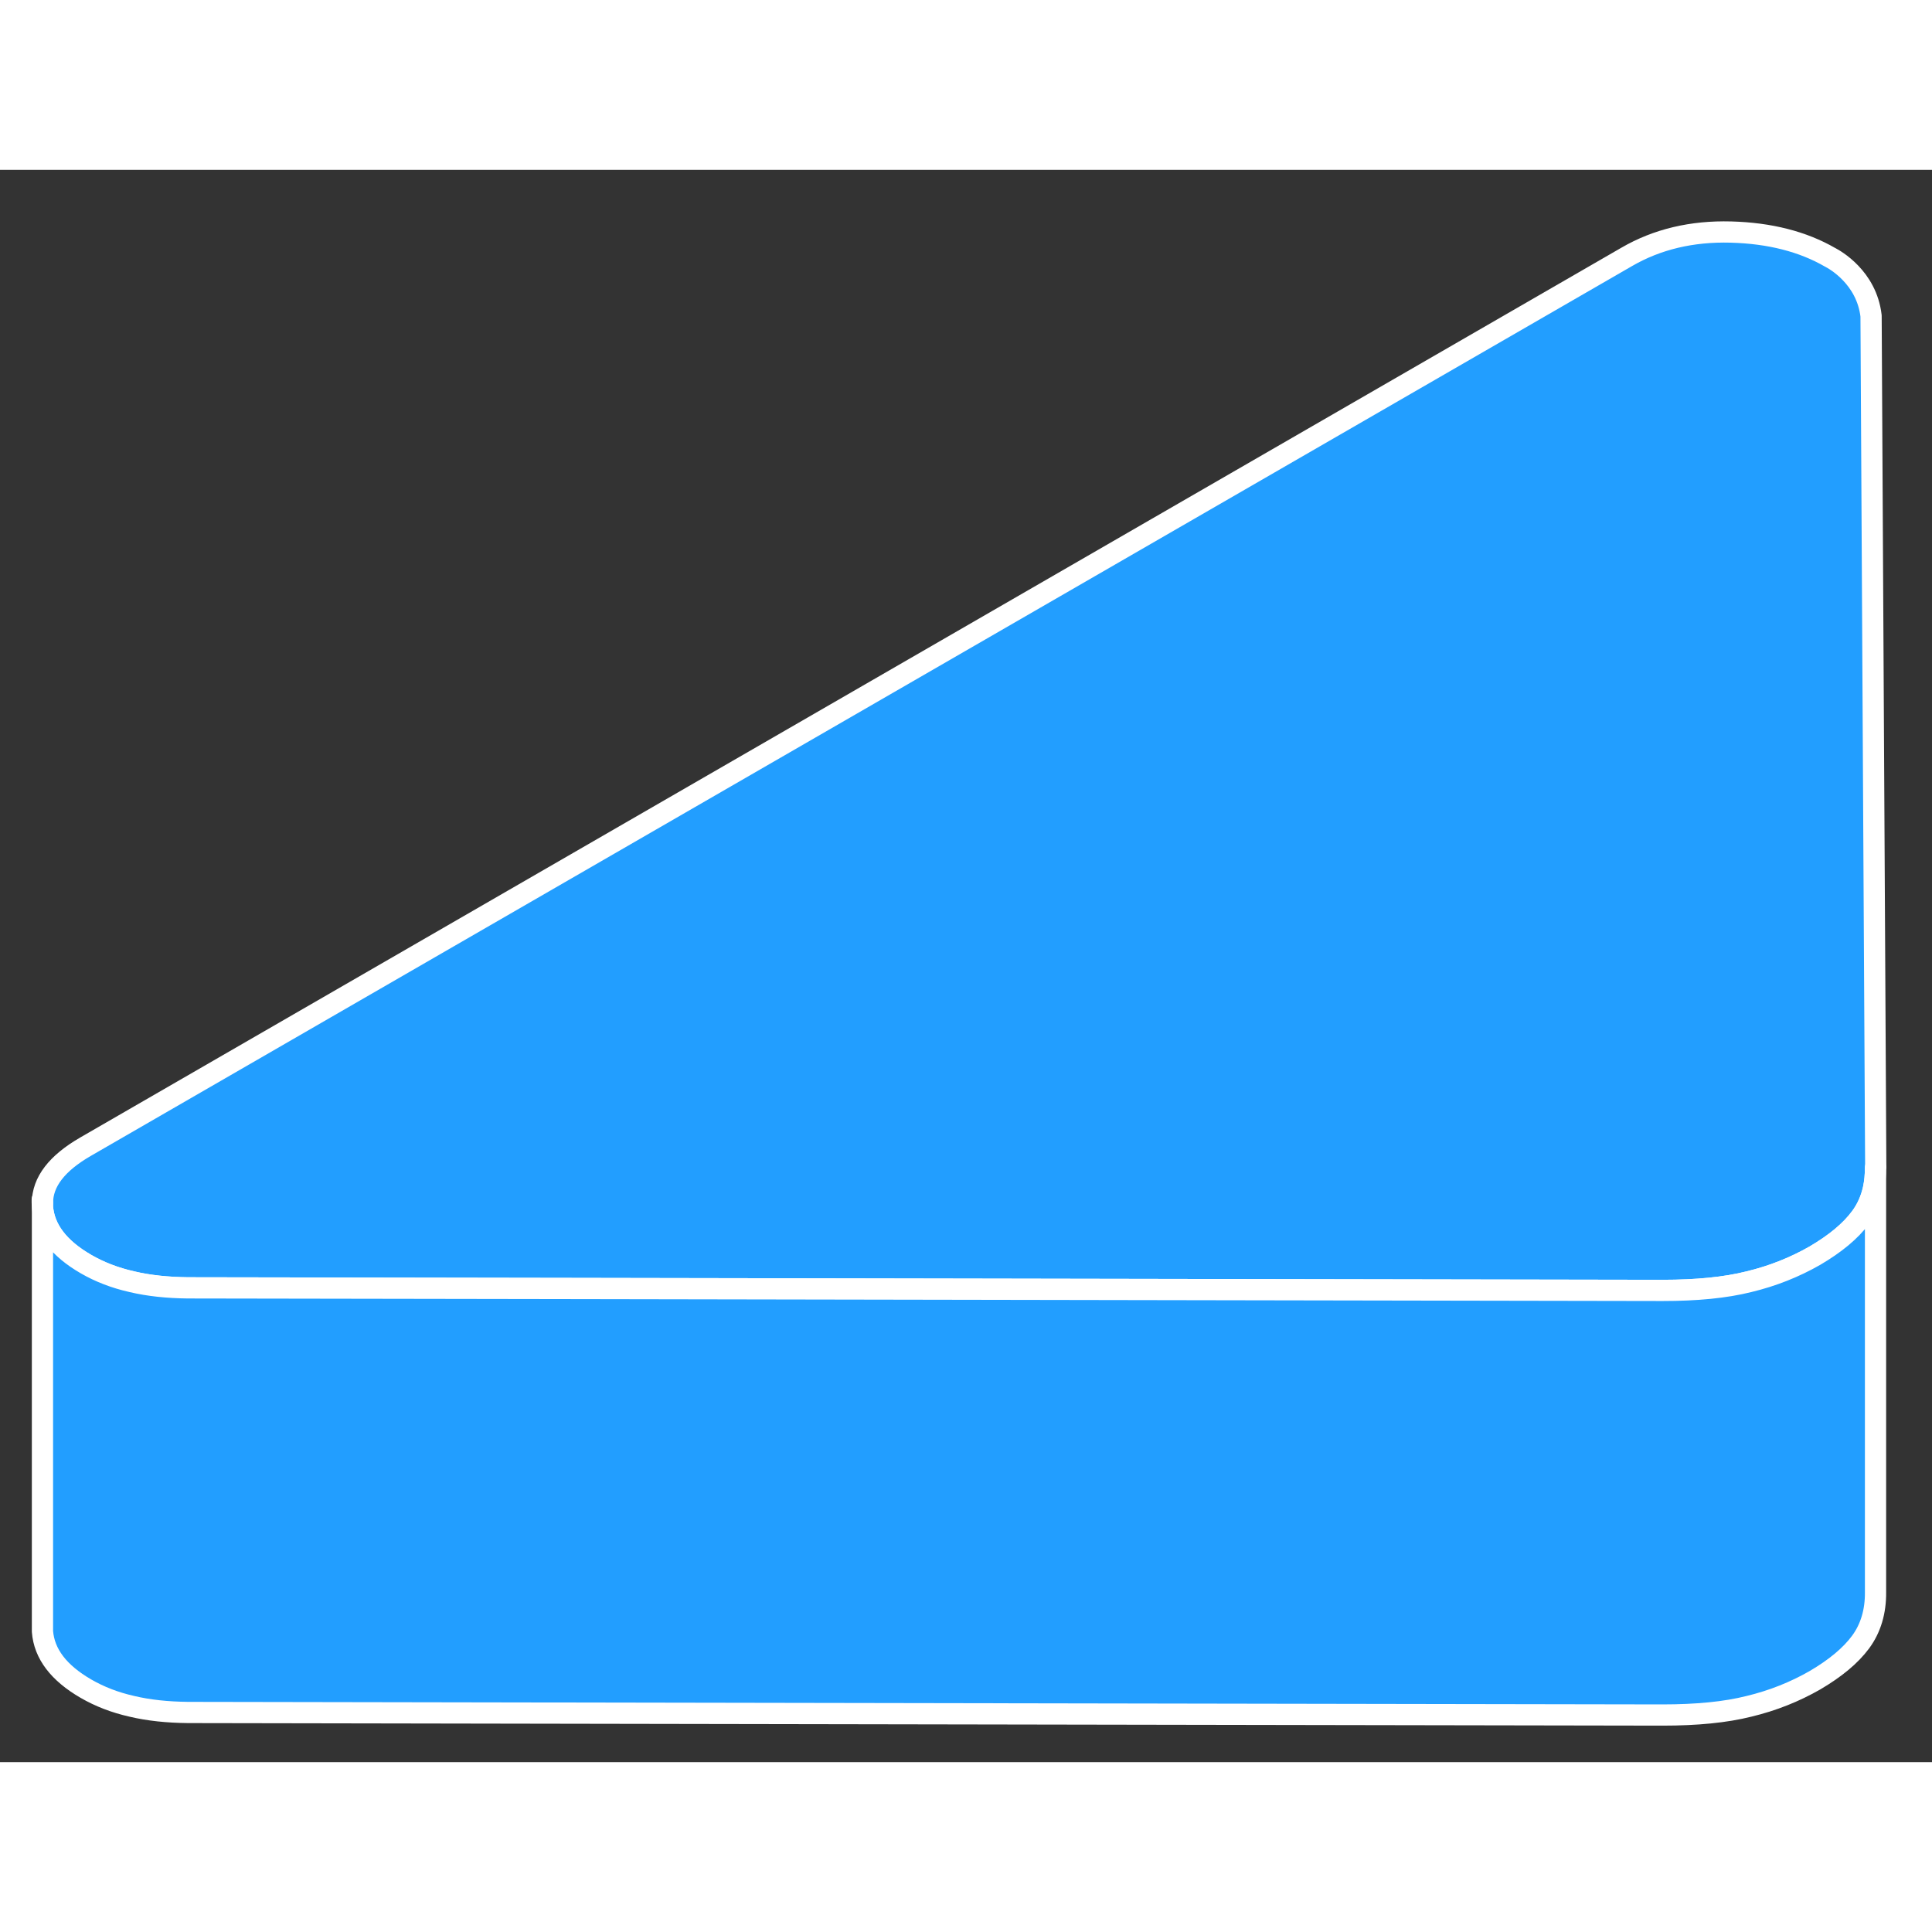 <svg width="48" height="48" viewBox="0 0 91 75" fill="#229EFF" xmlns="http://www.w3.org/2000/svg" stroke-width="1px" stroke-linecap="round" stroke-linejoin="round"><rect x="0" y="0" width="91" height="75" fill="#333333" stroke="none"/><path d="M88.34 46.99C88.34 47.35 88.31 47.68 88.24 48C88.13 48.5 87.93 48.95 87.64 49.34C87.16 49.99 86.44 50.58 85.49 51.14C84.53 51.69 83.5 52.1 82.38 52.37C81.27 52.65 79.91 52.78 78.31 52.78L27.09 52.69L8.85 52.66C7.89 52.65 7.01 52.56 6.21 52.37C5.41 52.19 4.69 51.91 4.05 51.54C2.77 50.8 2.08 49.9 2 48.84C2 48.78 2 48.72 2 48.66C2 47.67 2.68 46.79 4.03 46.01L76.62 4.1C78.05 3.27 79.69 2.88 81.53 2.93C83.36 2.98 84.92 3.38 86.2 4.12C86.2 4.12 86.21 4.12 86.22 4.13C86.41 4.23 87.92 5.06 88.13 6.88L88.35 46.99H88.34Z" stroke="white" stroke-linejoin="round"/><path d="M88.34 46.99V66.99C88.35 67.91 88.11 68.7 87.64 69.34C87.16 69.99 86.44 70.58 85.49 71.14C84.53 71.69 83.5 72.1 82.38 72.37C81.27 72.65 79.91 72.78 78.31 72.78L8.85 72.66C7.89 72.65 7.01 72.56 6.21 72.37C5.41 72.19 4.69 71.91 4.05 71.54C2.77 70.8 2.08 69.9 2 68.84V48.66C2 48.72 2 48.78 2 48.84C2.08 49.9 2.77 50.8 4.05 51.54C4.69 51.91 5.41 52.19 6.21 52.37C7.01 52.56 7.89 52.65 8.85 52.66L27.09 52.69L78.31 52.78C79.91 52.78 81.27 52.65 82.38 52.37C83.5 52.1 84.53 51.69 85.49 51.14C86.44 50.58 87.16 49.99 87.64 49.34C87.93 48.95 88.13 48.5 88.24 48.01C88.31 47.68 88.34 47.35 88.34 46.99Z" stroke="white" stroke-linejoin="round"/><path d="M1.99 48.66V48.5" stroke="white" stroke-linejoin="round"/></svg>